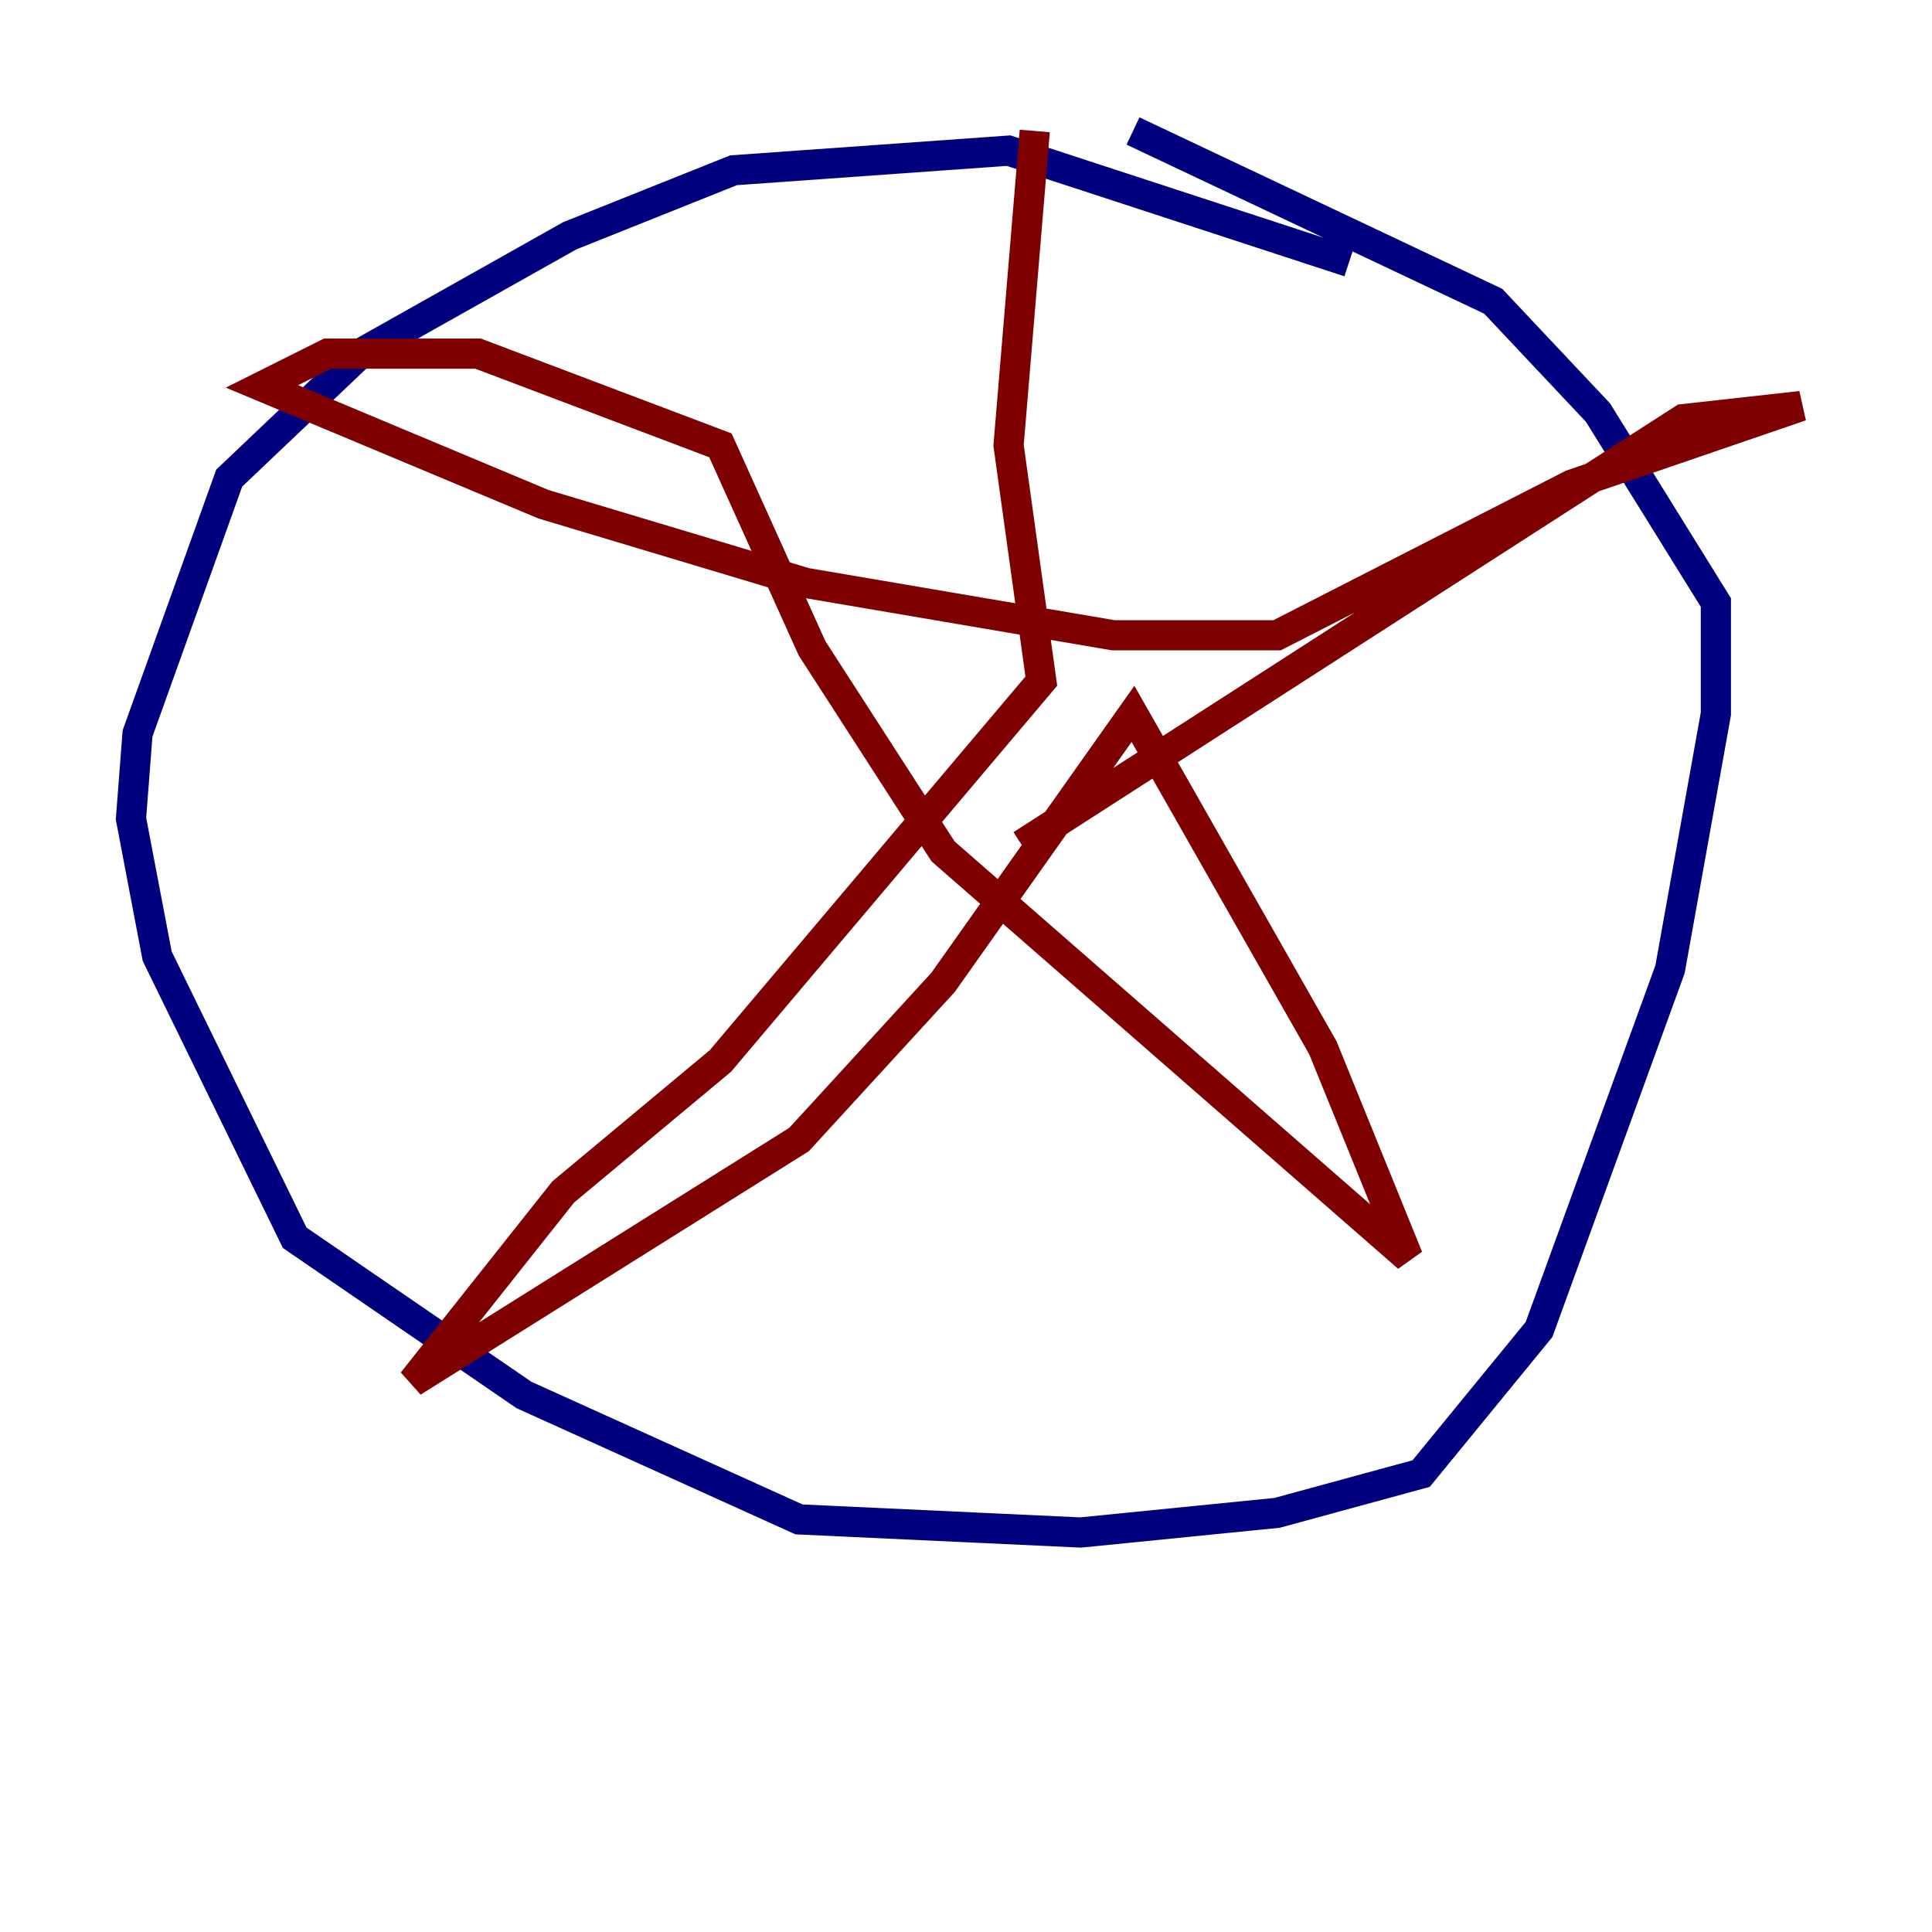 <?xml version="1.0" encoding="utf-8" ?>
<svg baseProfile="tiny" height="128" version="1.2" viewBox="0,0,128,128" width="128" xmlns="http://www.w3.org/2000/svg" xmlns:ev="http://www.w3.org/2001/xml-events" xmlns:xlink="http://www.w3.org/1999/xlink"><defs /><polyline fill="none" points="89.383,17.356 66.82,9.98 48.597,11.281 37.749,15.62 23.864,23.43 15.186,31.675 9.112,48.597 8.678,54.237 10.414,63.349 19.525,82.007 34.712,92.42 52.936,100.664 71.593,101.532 84.61,100.231 94.156,97.627 101.966,88.081 110.644,64.217 113.681,47.295 113.681,39.919 105.871,27.336 98.929,19.959 75.064,8.678" stroke="#00007f" stroke-width="2" /><polyline fill="none" points="68.556,8.678 66.82,29.505 68.99,45.125 47.729,70.291 37.315,78.969 27.336,91.552 52.936,75.498 62.481,65.085 75.064,47.295 87.647,69.424 93.288,83.308 62.481,56.407 53.803,42.956 47.729,29.505 31.675,23.43 21.695,23.43 17.356,25.6 36.014,33.41 53.37,38.617 73.763,42.088 84.61,42.088 104.136,32.108 119.322,26.902 111.512,27.77 67.688,55.973" stroke="#7f0000" stroke-width="2" /></svg>
